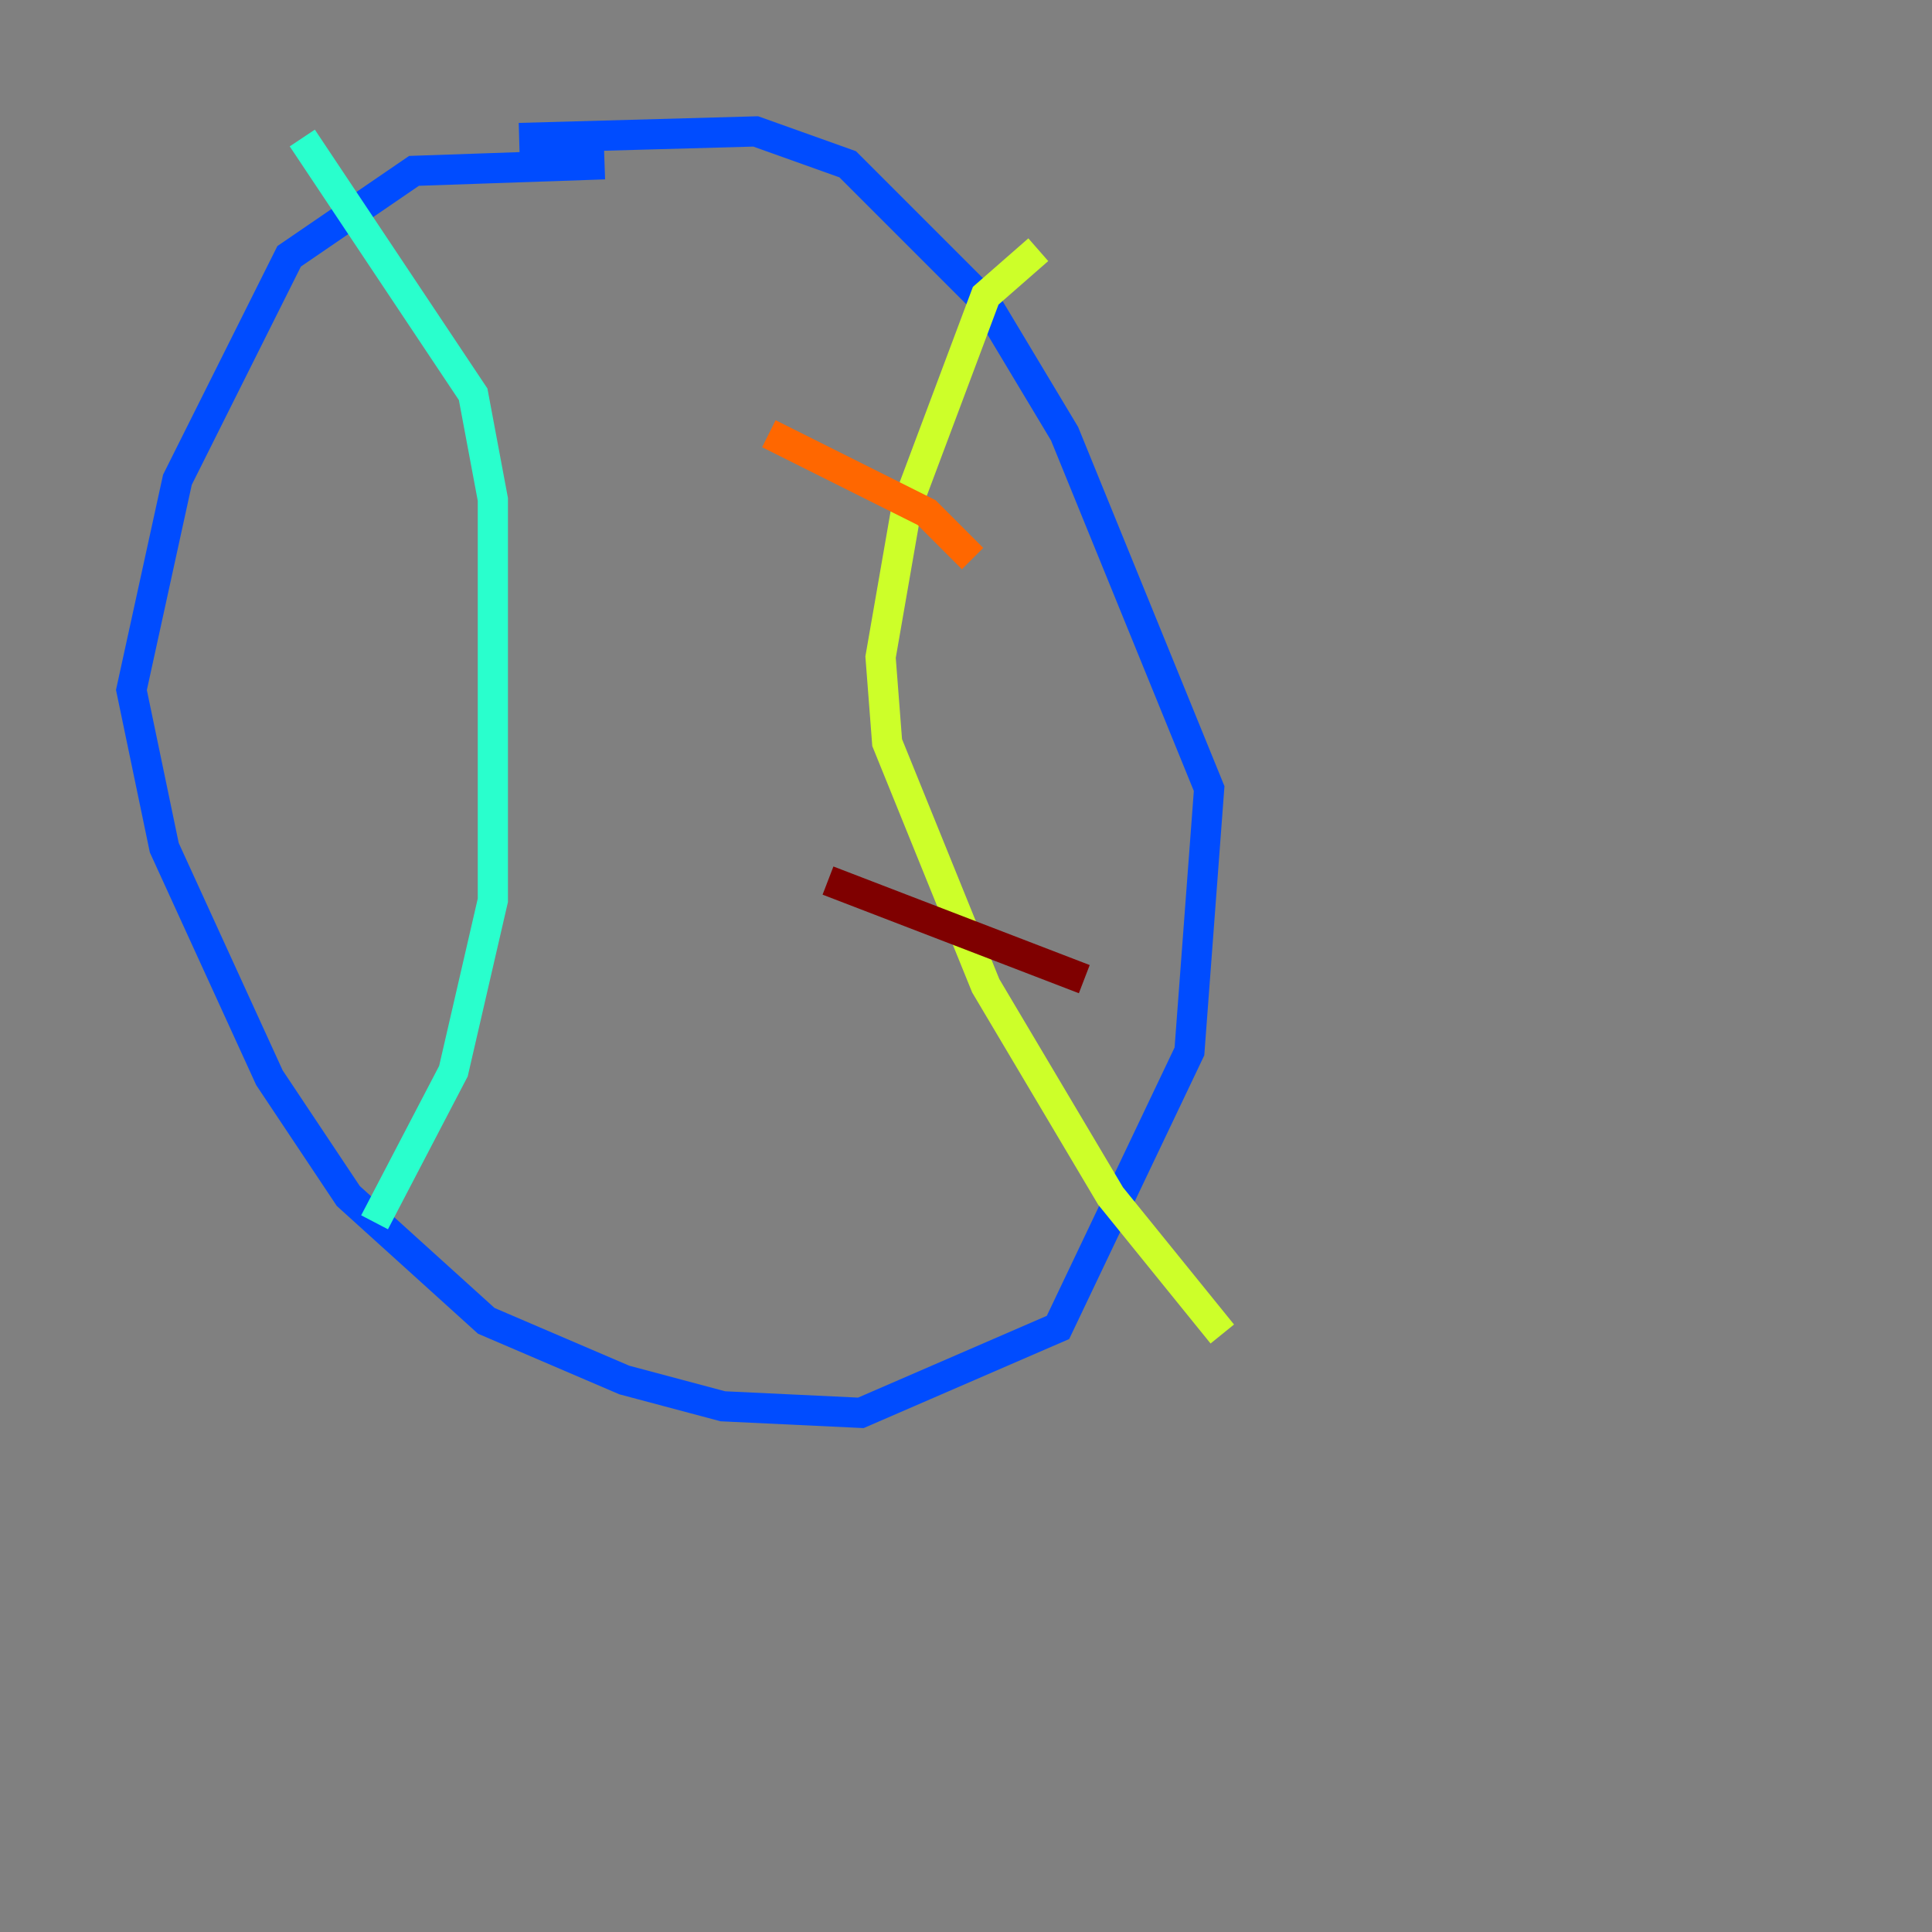<?xml version="1.0" encoding="utf-8" ?>
<svg baseProfile="tiny" height="128" version="1.2" viewBox="0,0,128,128" width="128" xmlns="http://www.w3.org/2000/svg" xmlns:ev="http://www.w3.org/2001/xml-events" xmlns:xlink="http://www.w3.org/1999/xlink"><rect x="0" y="0" width="128" height="128" fill="#808080" stroke="none"/><defs /><polyline fill="none" points="39.619,119.293 39.619,119.293" stroke="#00007f" stroke-width="2" /><polyline fill="none" points="40.054,10.884 27.429,11.32 19.157,16.98 11.755,31.782 8.707,45.714 10.884,56.163 17.85,71.401 23.075,79.238 32.218,87.51 41.361,91.429 47.891,93.17 57.034,93.605 70.095,87.946 78.803,69.66 80.109,52.245 70.531,28.735 65.306,20.027 56.163,10.884 50.068,8.707 34.395,9.143" stroke="#004cff" stroke-width="2" /><polyline fill="none" points="20.027,9.143 31.347,26.122 32.653,33.088 32.653,59.646 30.041,70.966 24.816,80.98" stroke="#29ffcd" stroke-width="2" /><polyline fill="none" points="68.789,16.544 65.306,19.592 60.082,33.524 58.34,43.537 58.776,49.197 65.306,65.306 73.578,79.238 80.98,88.381" stroke="#cdff29" stroke-width="2" /><polyline fill="none" points="50.939,28.735 61.388,33.959 64.435,37.007" stroke="#ff6700" stroke-width="2" /><polyline fill="none" points="54.857,58.34 71.837,64.871" stroke="#7f0000" stroke-width="2" /></svg>